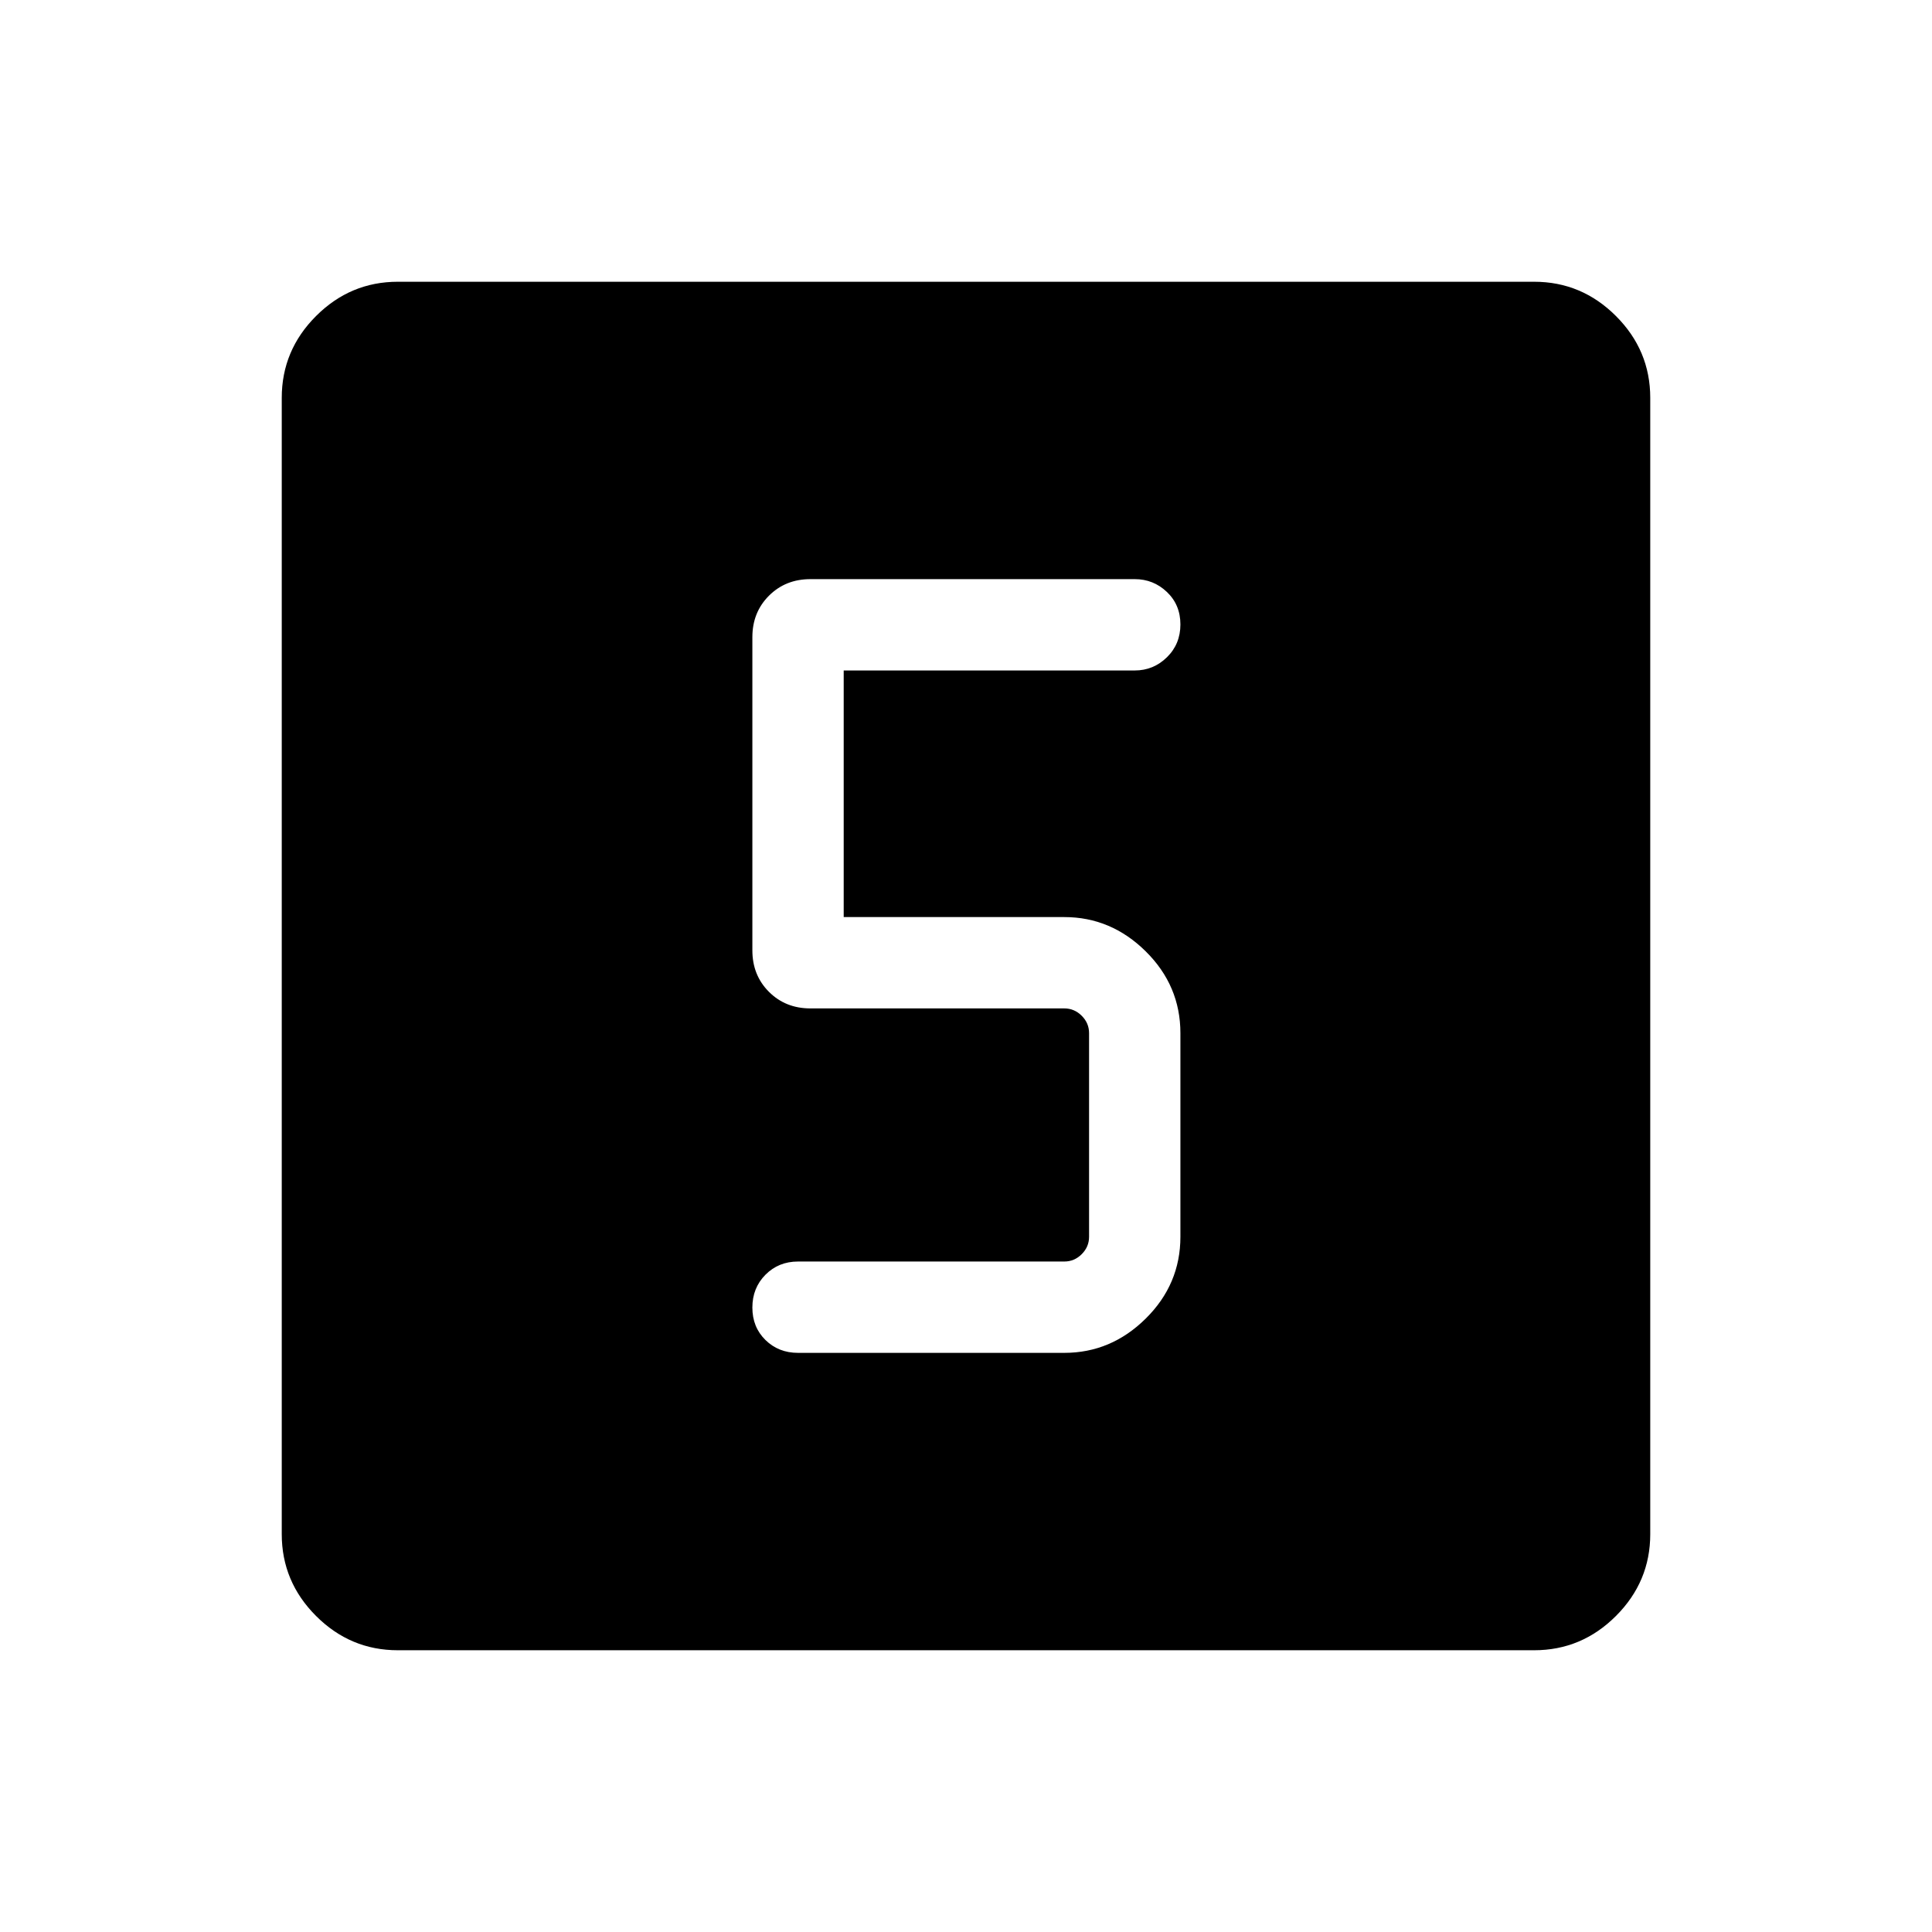 <svg xmlns="http://www.w3.org/2000/svg" width="48" height="48" viewBox="0 -960 960 960"><path d="M528.846-287.77q23.23 0 40.461-17.038 17.231-17.039 17.231-40.654v-101.153q0-23.615-17.231-40.654-17.231-17.038-40.461-17.038H419.23v-122.539h144.616q9.288 0 15.99-6.56t6.702-16.308q0-9.747-6.702-16.132-6.702-6.384-15.99-6.384H402.693q-12.365 0-20.606 8.24-8.24 8.241-8.24 20.606v155.614q0 12.366 8.24 20.606 8.241 8.24 20.606 8.24h126.153q5 0 8.654 3.655 3.654 3.654 3.654 8.654v101.153q0 5-3.654 8.654t-8.654 3.654H396.539q-9.673 0-16.183 6.56-6.509 6.56-6.509 16.308 0 9.747 6.509 16.132 6.51 6.384 16.183 6.384h132.307ZM197.694-140.001q-23.616 0-40.654-17.039-17.039-17.038-17.039-40.654v-564.612q0-23.616 17.039-40.654 17.038-17.039 40.654-17.039h564.612q23.616 0 40.654 17.039 17.039 17.038 17.039 40.654v564.612q0 23.616-17.039 40.654-17.038 17.039-40.654 17.039H197.694Z"/></svg>